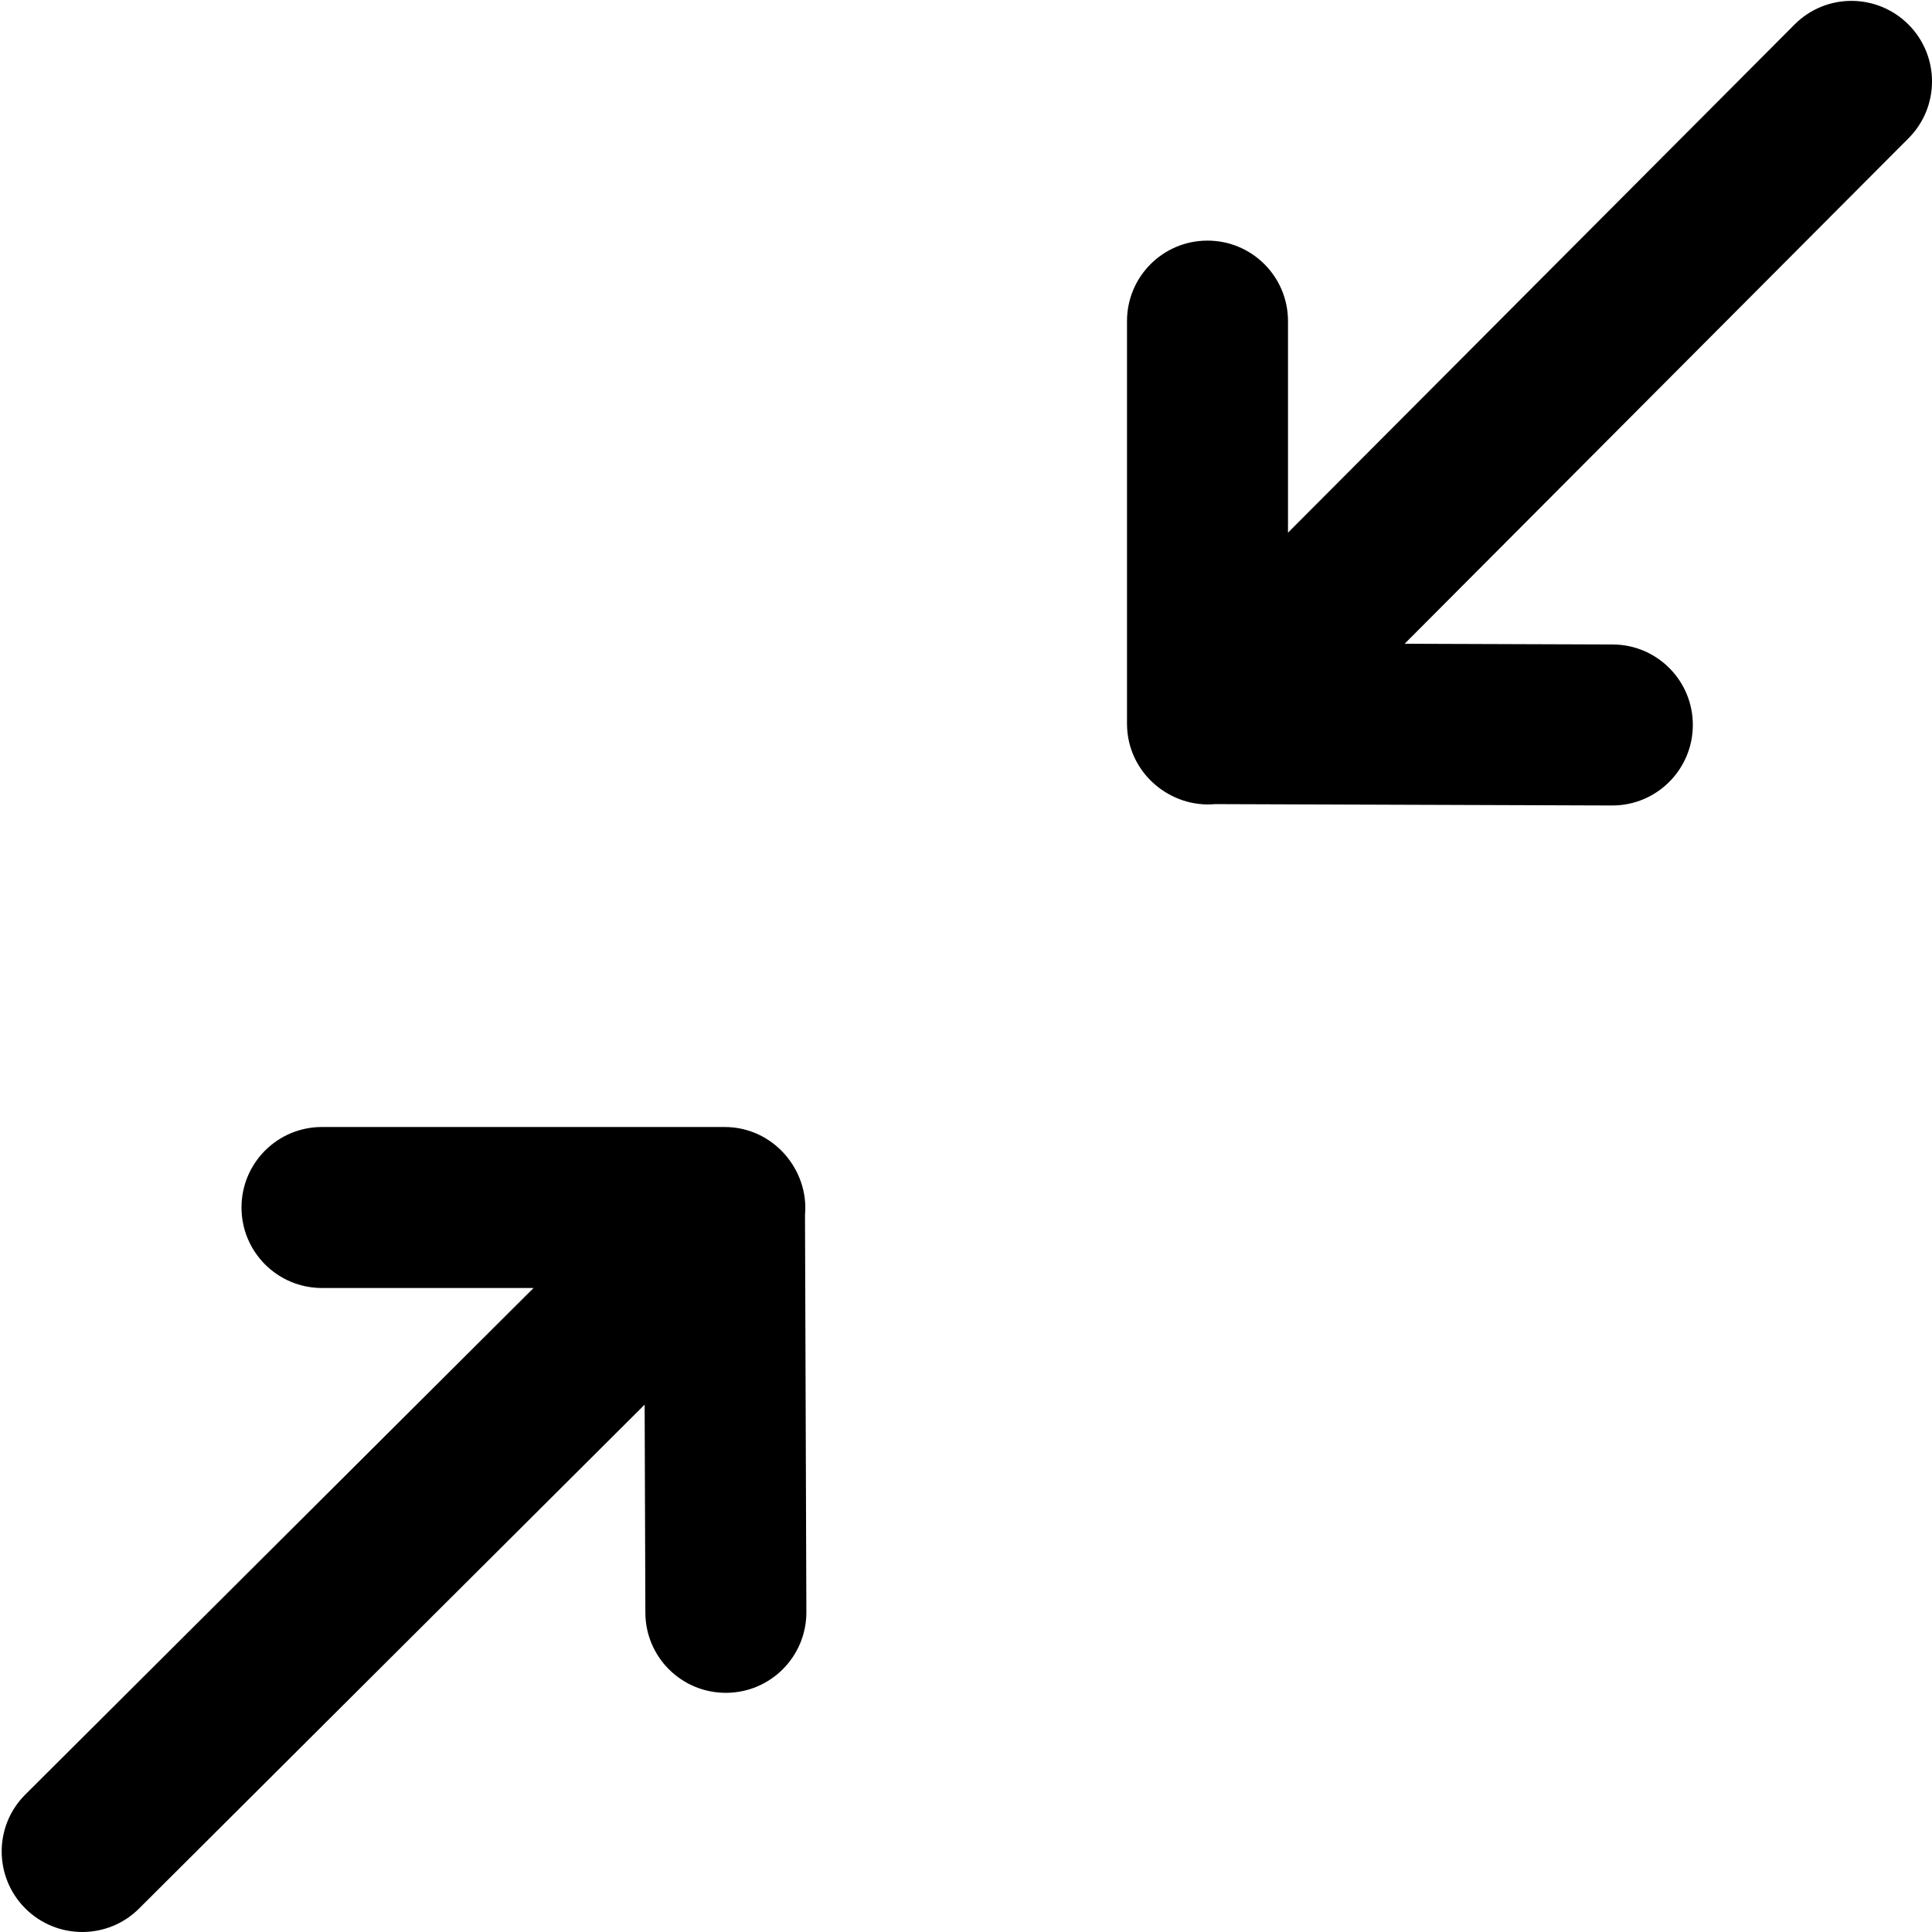 <?xml version="1.0" encoding="utf-8"?>
<!-- Generator: Adobe Illustrator 19.2.1, SVG Export Plug-In . SVG Version: 6.00 Build 0)  -->
<svg version="1.1" xmlns="http://www.w3.org/2000/svg" xmlns:xlink="http://www.w3.org/1999/xlink" x="0px" y="0px" width="24px"
	 height="24px" viewBox="0 0 24 24" enable-background="new 0 0 24 24" xml:space="preserve">
<g id="Filled_Icons_1_">
	<g id="Filled_Icons">
		<g>
			<g>
				<path d="M23.709,0.306c-0.391-0.392-1.024-0.394-1.415-0.003L16,6.617V3.989c0-0.553-0.448-1-1-1c-0.553,0-1,0.447-1,1v5
					c0,0.609,0.535,1.051,1.092,1l4.934,0.017h0.003c0.551,0,0.998-0.446,1-0.997c0.002-0.553-0.444-1.002-0.996-1.003l-2.584-0.009
					l6.258-6.278C24.097,1.33,24.098,0.697,23.709,0.306z"/>
			</g>
			<g>
				<path d="M0.316,23.709c-0.392-0.391-0.394-1.024-0.003-1.415L6.628,16H4c-0.553,0-1-0.448-1-1c0-0.553,0.447-1,1-1h5
					c0.609,0,1.051,0.535,1,1.092l0.017,4.934v0.003c0,0.551-0.446,0.998-0.997,1c-0.553,0.002-1.002-0.444-1.003-0.996
					l-0.009-2.584L1.73,23.706C1.341,24.097,0.708,24.098,0.316,23.709z"/>
			</g>
		</g>
	</g>
	<g id="New_icons">
	</g>
</g>
<g id="Invisible_Shape">
	<rect fill="none" width="24" height="24"/>
</g>
</svg>
